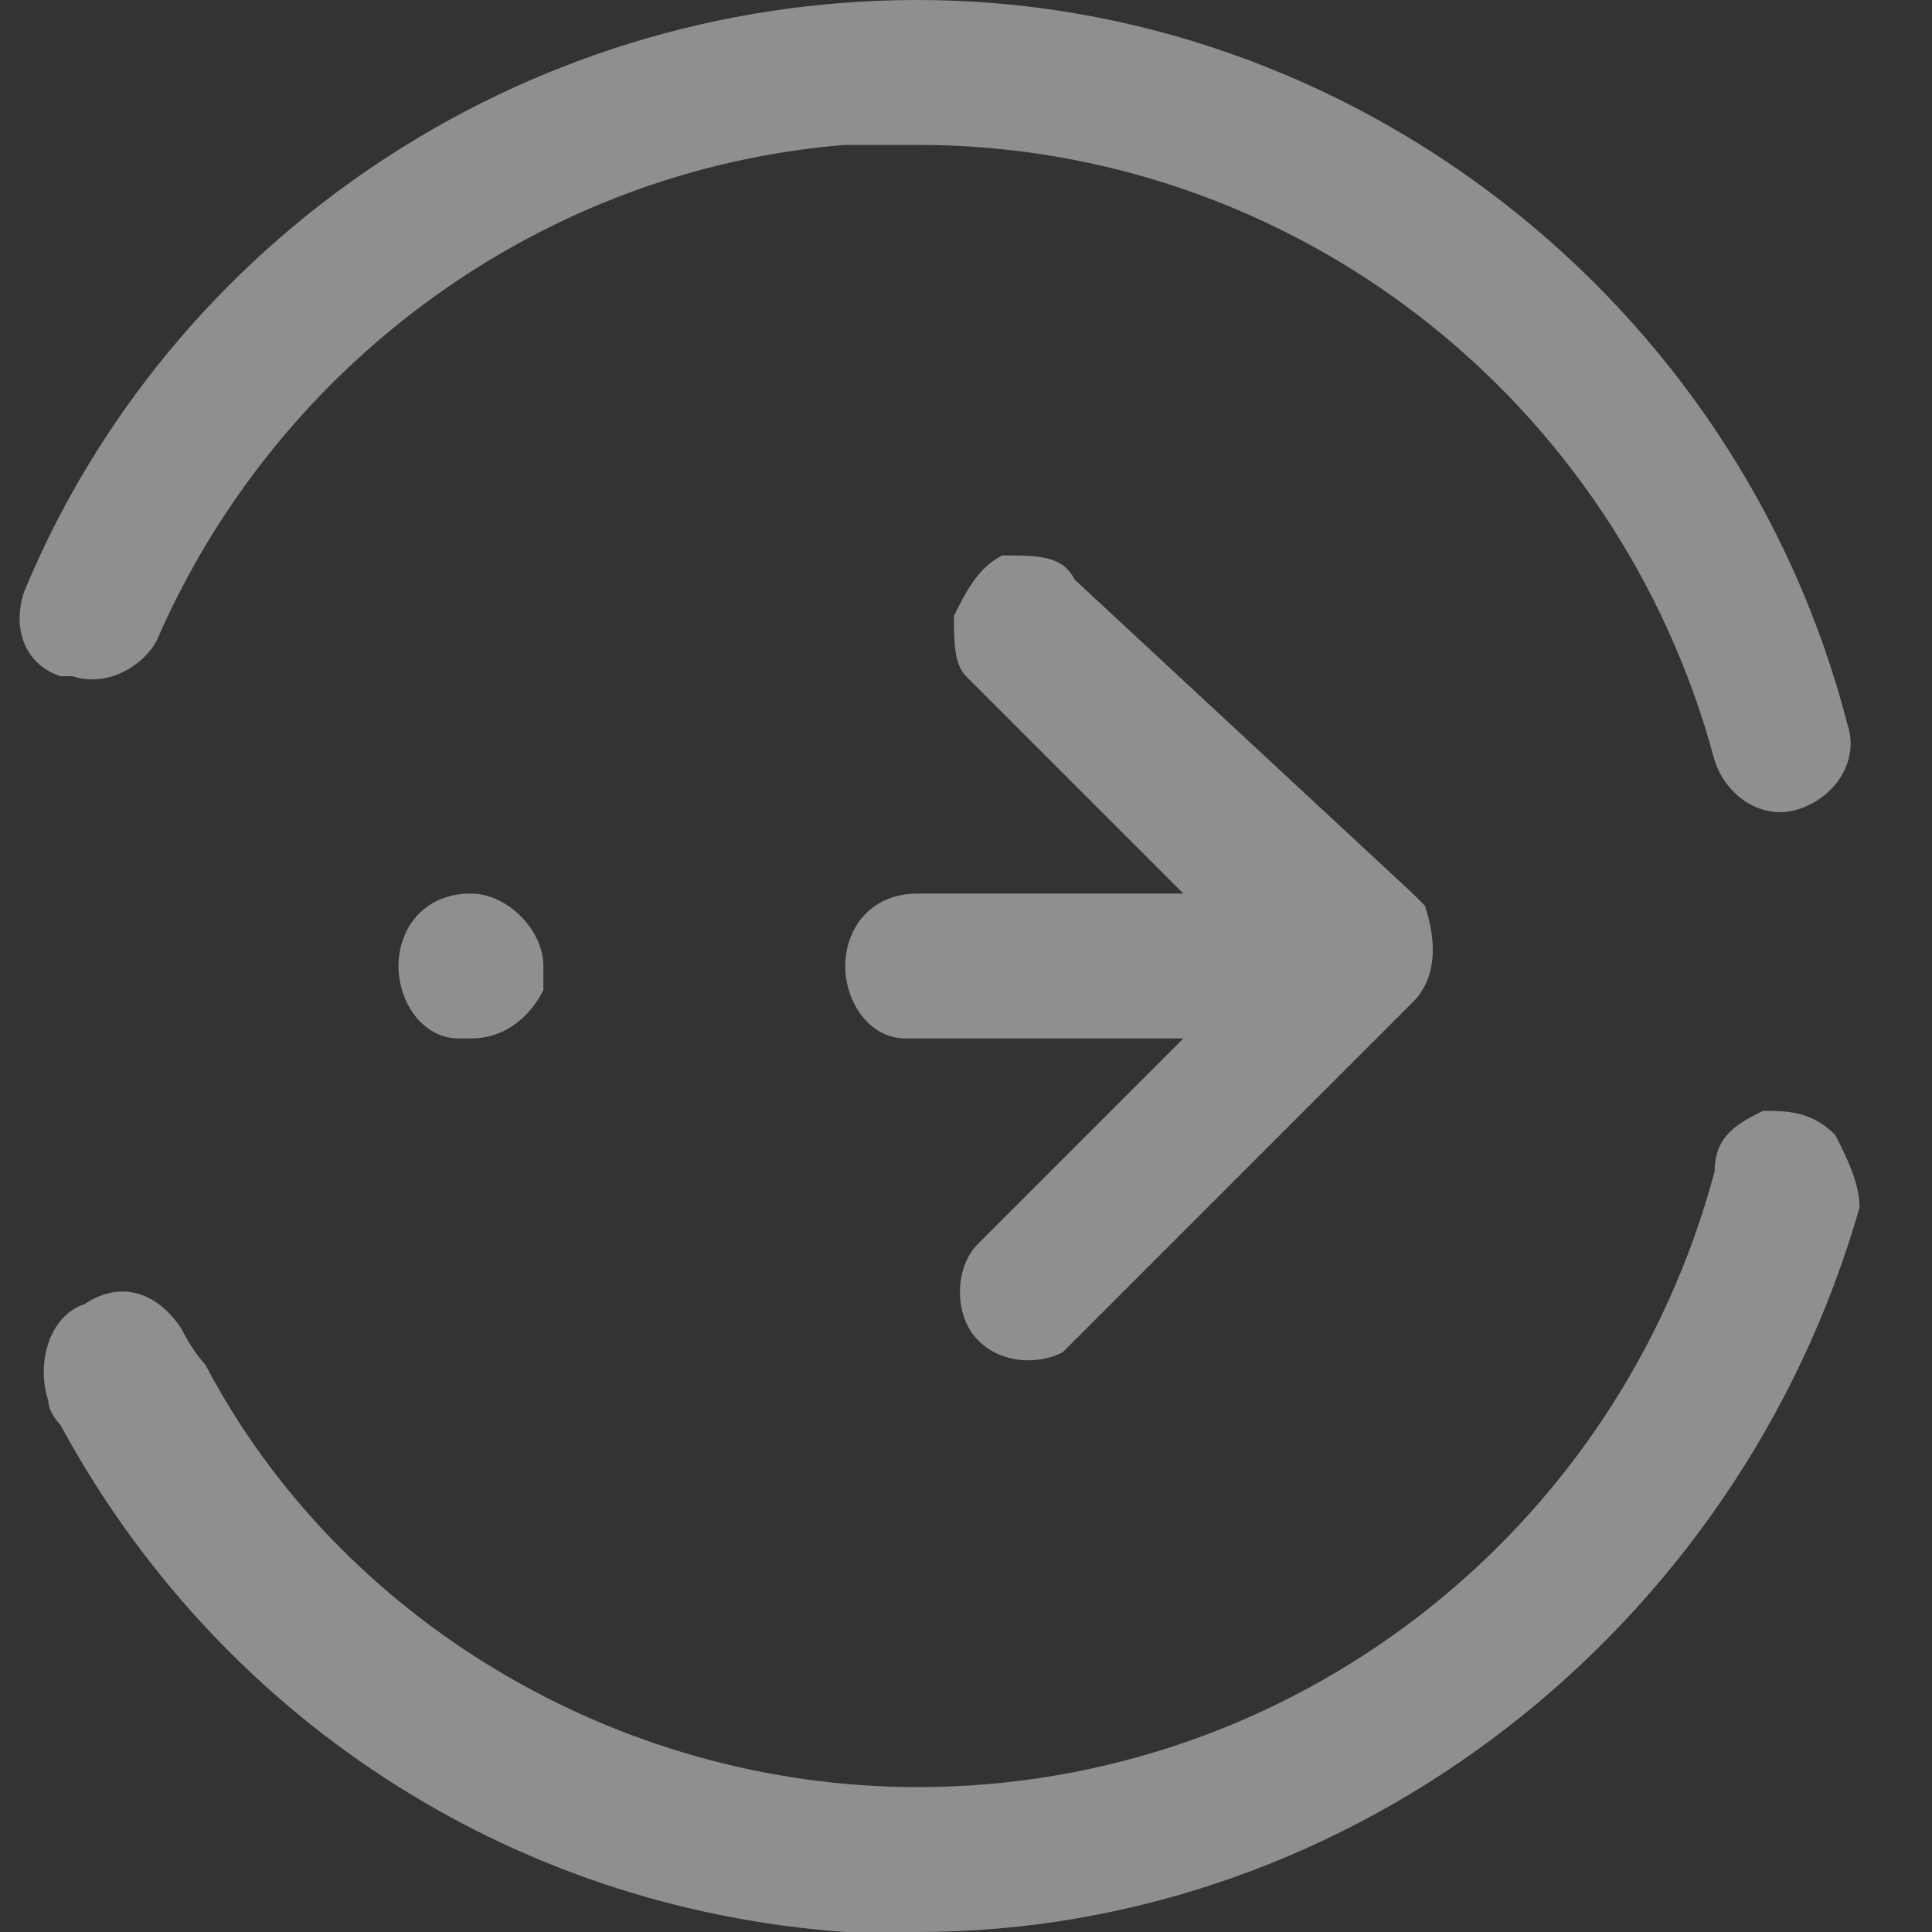 <?xml version="1.0" standalone="no"?><!DOCTYPE svg PUBLIC "-//W3C//DTD SVG 1.1//EN" "http://www.w3.org/Graphics/SVG/1.1/DTD/svg11.dtd"><svg class="icon" width="200px" height="200.00px" viewBox="0 0 1024 1024" version="1.1" xmlns="http://www.w3.org/2000/svg"><rect x="0" y="0" width="1024" height="1024" fill="#333333" stroke="none"/><path fill="#ffffff" d="M972.8 601.6c-12.8-12.8-25.6-12.8-38.4-12.8-12.8 6.4-25.6 12.8-25.6 32-51.2 192-224 326.4-422.4 326.4-160 0-307.2-89.6-377.6-224 0 0-6.4-6.4-12.8-19.2-12.8-19.2-32-25.6-51.2-12.8-19.2 6.4-25.6 32-19.2 51.2 0 6.4 6.4 12.8 6.4 12.8 83.2 153.6 236.8 256 416 268.8h38.4c230.4 0 435.2-160 499.2-384 0-12.8-6.4-25.6-12.8-38.4zM569.6 307.2c-6.4-12.8-19.2-12.8-38.4-12.8-12.8 6.4-19.2 19.2-25.6 32 0 12.8 0 25.6 6.4 32l6.4 6.4 108.8 108.8H486.4c-25.6 0-38.4 19.2-38.4 38.4s12.8 38.4 32 38.4H627.2l-108.8 108.8c-12.8 12.8-12.8 38.4 0 51.2 12.8 12.8 32 12.8 44.8 6.4l6.4-6.4 179.2-179.2c12.8-12.8 12.8-32 6.4-51.2l-6.4-6.4-179.2-166.4z m-320 166.4c-25.6 0-38.4 19.2-38.4 38.4s12.8 38.4 32 38.4h6.4c19.2 0 32-12.8 38.4-25.6V512c0-19.2-19.2-38.4-38.4-38.4zM486.4 0C275.2 0 89.6 128 12.8 313.6c-6.4 19.2 0 38.4 19.2 44.8h6.4c19.2 6.4 38.4-6.4 44.8-19.2C147.2 192 288 89.6 448 76.8h38.4c198.4 0 371.2 134.4 422.4 326.4 6.4 19.2 25.6 32 44.8 25.6s32-25.6 25.6-44.8c-57.6-224-262.4-384-492.8-384z"  fill-opacity=".45" /></svg>
